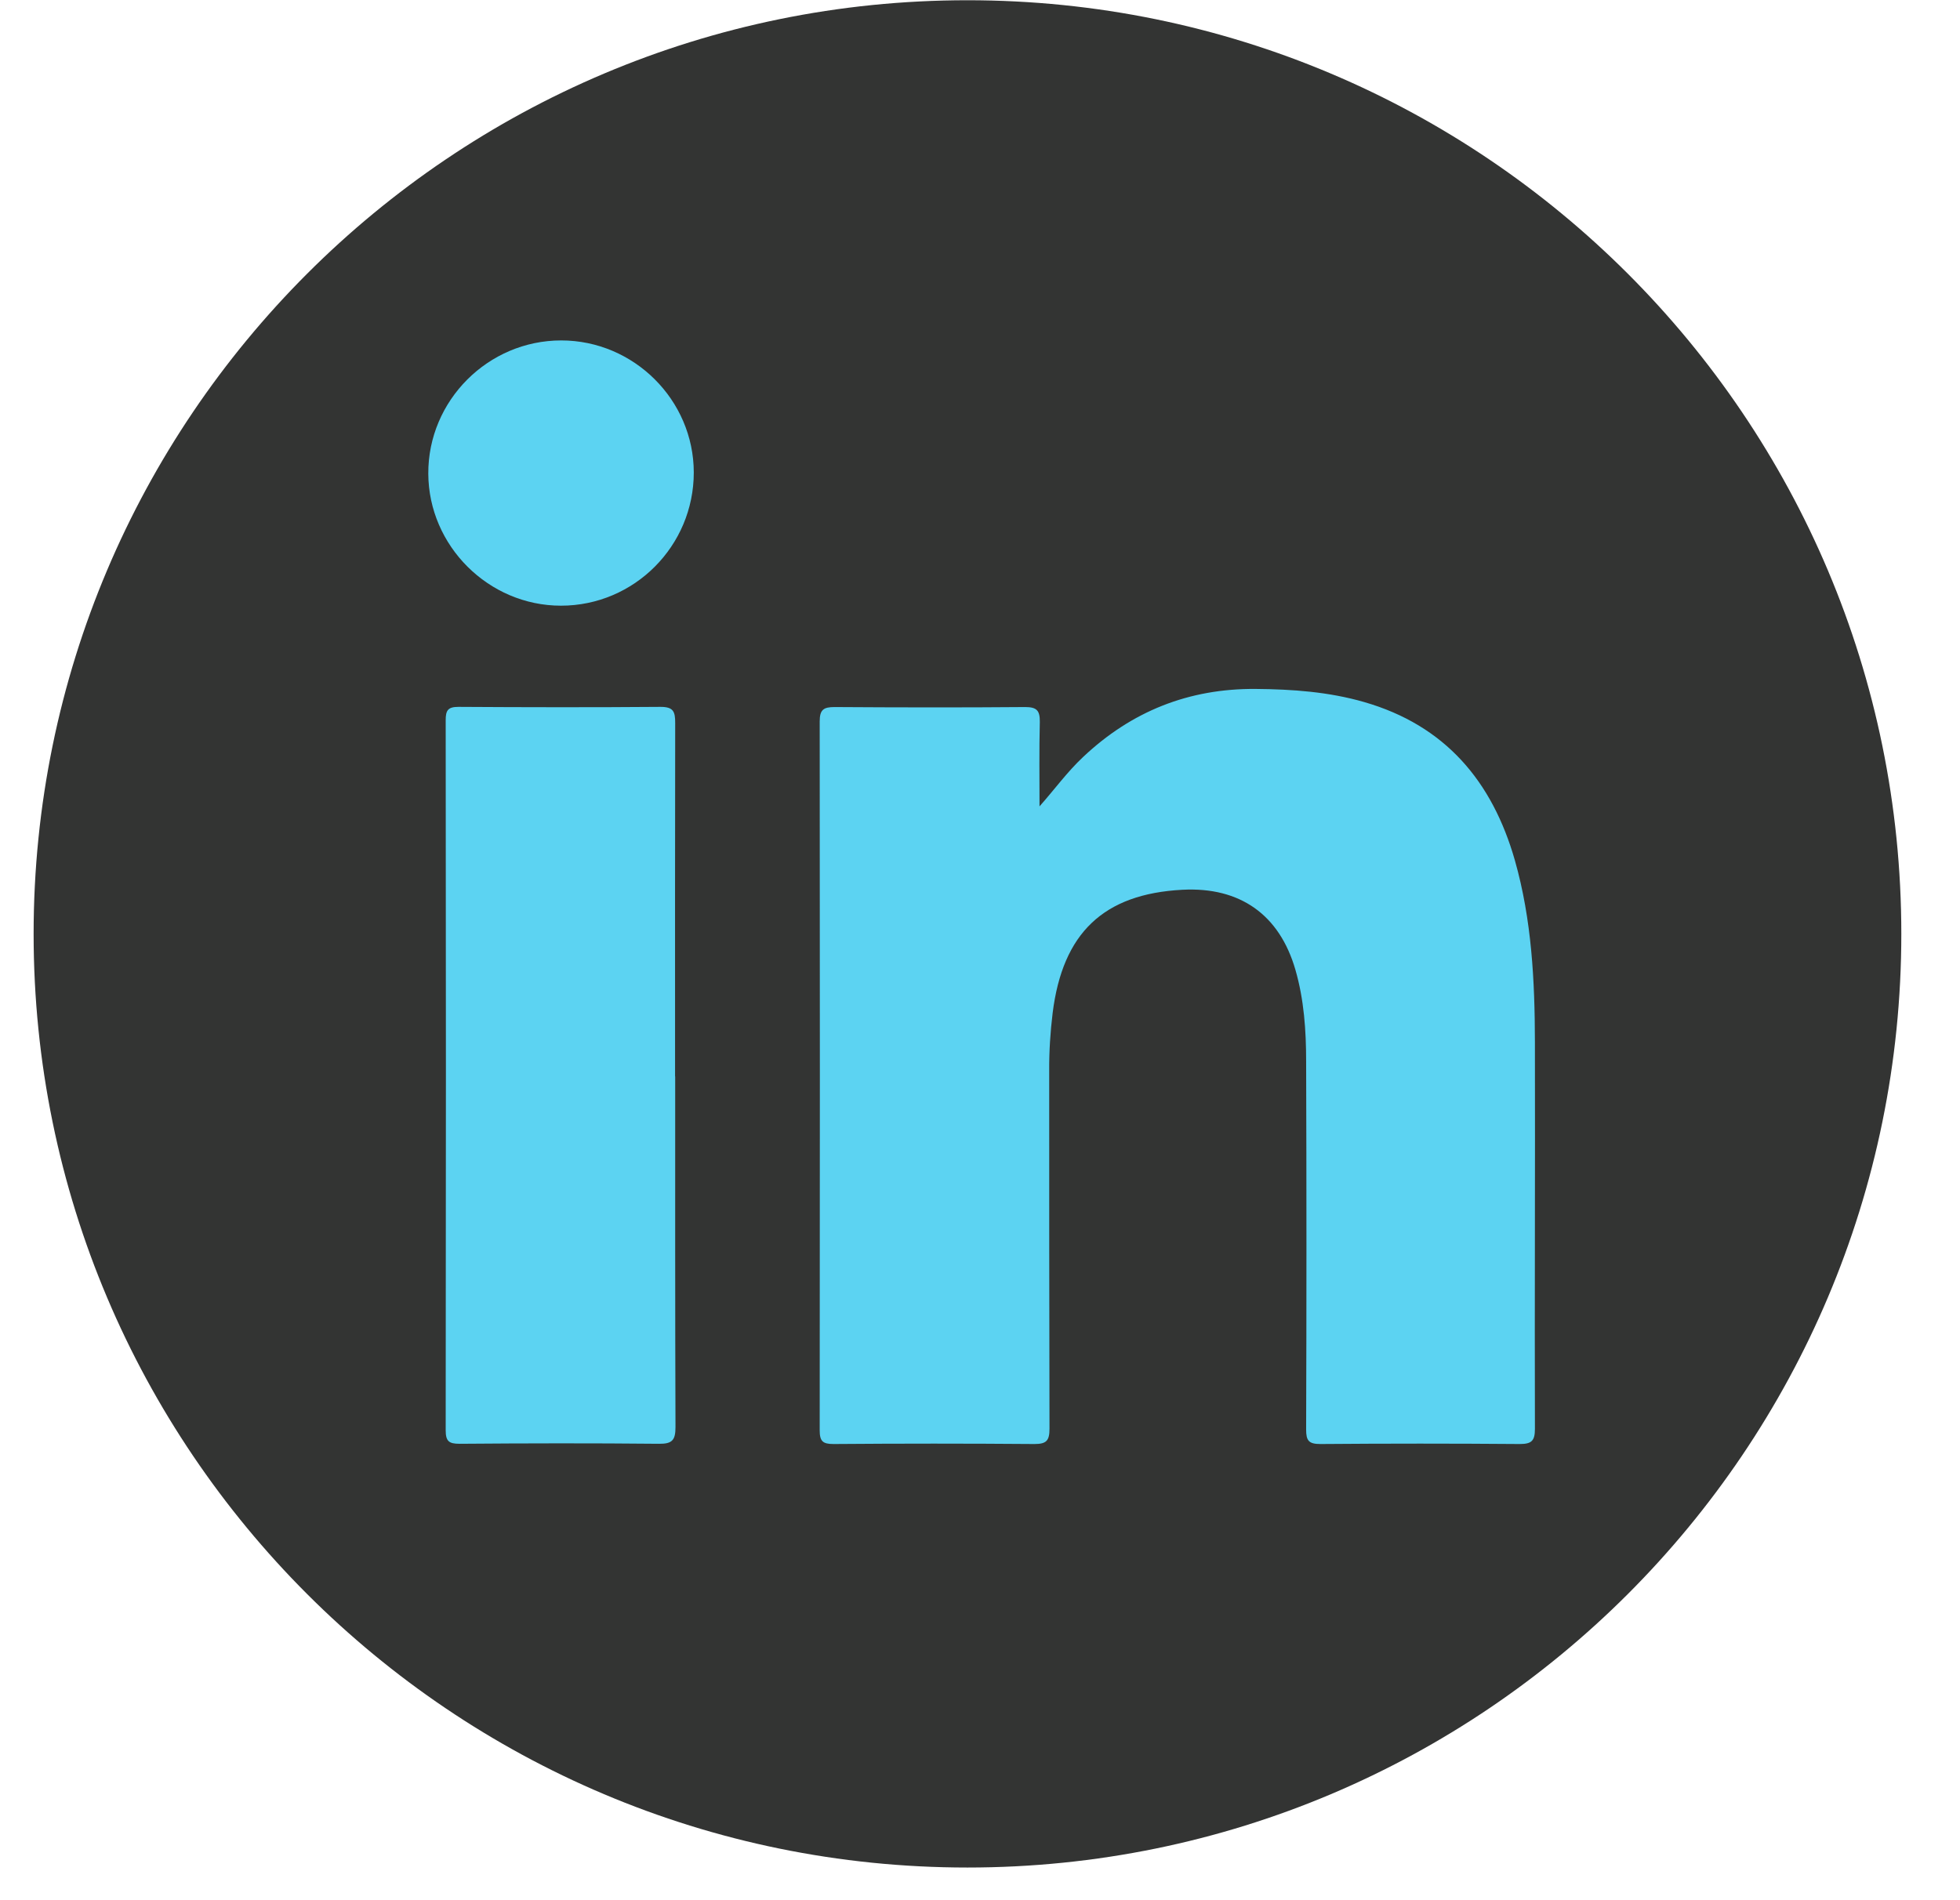 <svg width="33" height="32" viewBox="0 0 33 32" fill="none" xmlns="http://www.w3.org/2000/svg">
<path d="M16.289 31.45C24.973 31.45 32.012 24.411 32.012 15.727C32.012 7.043 24.973 0.004 16.289 0.004C7.606 0.004 0.566 7.043 0.566 15.727C0.566 24.411 7.606 31.45 16.289 31.45Z" fill="#333433"/>
<path d="M17.5 13.582C17.758 13.291 17.97 12.997 18.236 12.748C19.051 11.979 20.015 11.593 21.143 11.602C21.762 11.607 22.373 11.651 22.969 11.823C24.334 12.217 25.126 13.158 25.506 14.49C25.79 15.49 25.841 16.517 25.843 17.547C25.848 19.717 25.837 21.891 25.843 24.062C25.843 24.264 25.788 24.318 25.587 24.318C24.469 24.309 23.349 24.309 22.231 24.318C22.033 24.318 21.991 24.26 21.991 24.073C21.998 22.007 21.998 19.941 21.991 17.873C21.991 17.355 21.956 16.836 21.811 16.333C21.544 15.406 20.88 14.933 19.908 14.984C18.581 15.054 17.891 15.711 17.723 17.06C17.684 17.381 17.663 17.705 17.665 18.029C17.665 20.039 17.665 22.049 17.67 24.059C17.67 24.26 17.621 24.318 17.416 24.318C16.288 24.309 15.161 24.309 14.034 24.318C13.852 24.318 13.801 24.271 13.801 24.087C13.805 20.109 13.805 16.128 13.801 12.149C13.801 11.951 13.866 11.907 14.052 11.907C15.121 11.914 16.193 11.916 17.262 11.907C17.46 11.907 17.509 11.97 17.507 12.156C17.495 12.632 17.502 13.107 17.502 13.584L17.5 13.582Z" fill="#5CD3F2"/>
<path d="M11.368 18.128C11.368 20.096 11.366 22.064 11.373 24.033C11.373 24.252 11.319 24.317 11.093 24.314C9.975 24.303 8.857 24.305 7.737 24.314C7.557 24.314 7.504 24.27 7.504 24.086C7.509 20.101 7.509 16.115 7.504 12.127C7.504 11.962 7.543 11.904 7.718 11.904C8.853 11.911 9.987 11.913 11.121 11.904C11.34 11.904 11.368 11.985 11.368 12.174C11.364 14.159 11.366 16.143 11.366 18.128H11.368Z" fill="#5CD3F2"/>
<path d="M11.681 7.957C11.681 9.194 10.679 10.2 9.445 10.2C8.227 10.2 7.216 9.194 7.211 7.976C7.206 6.746 8.217 5.733 9.449 5.733C10.672 5.733 11.679 6.736 11.681 7.955V7.957Z" fill="#5CD3F2"/>
</svg>
